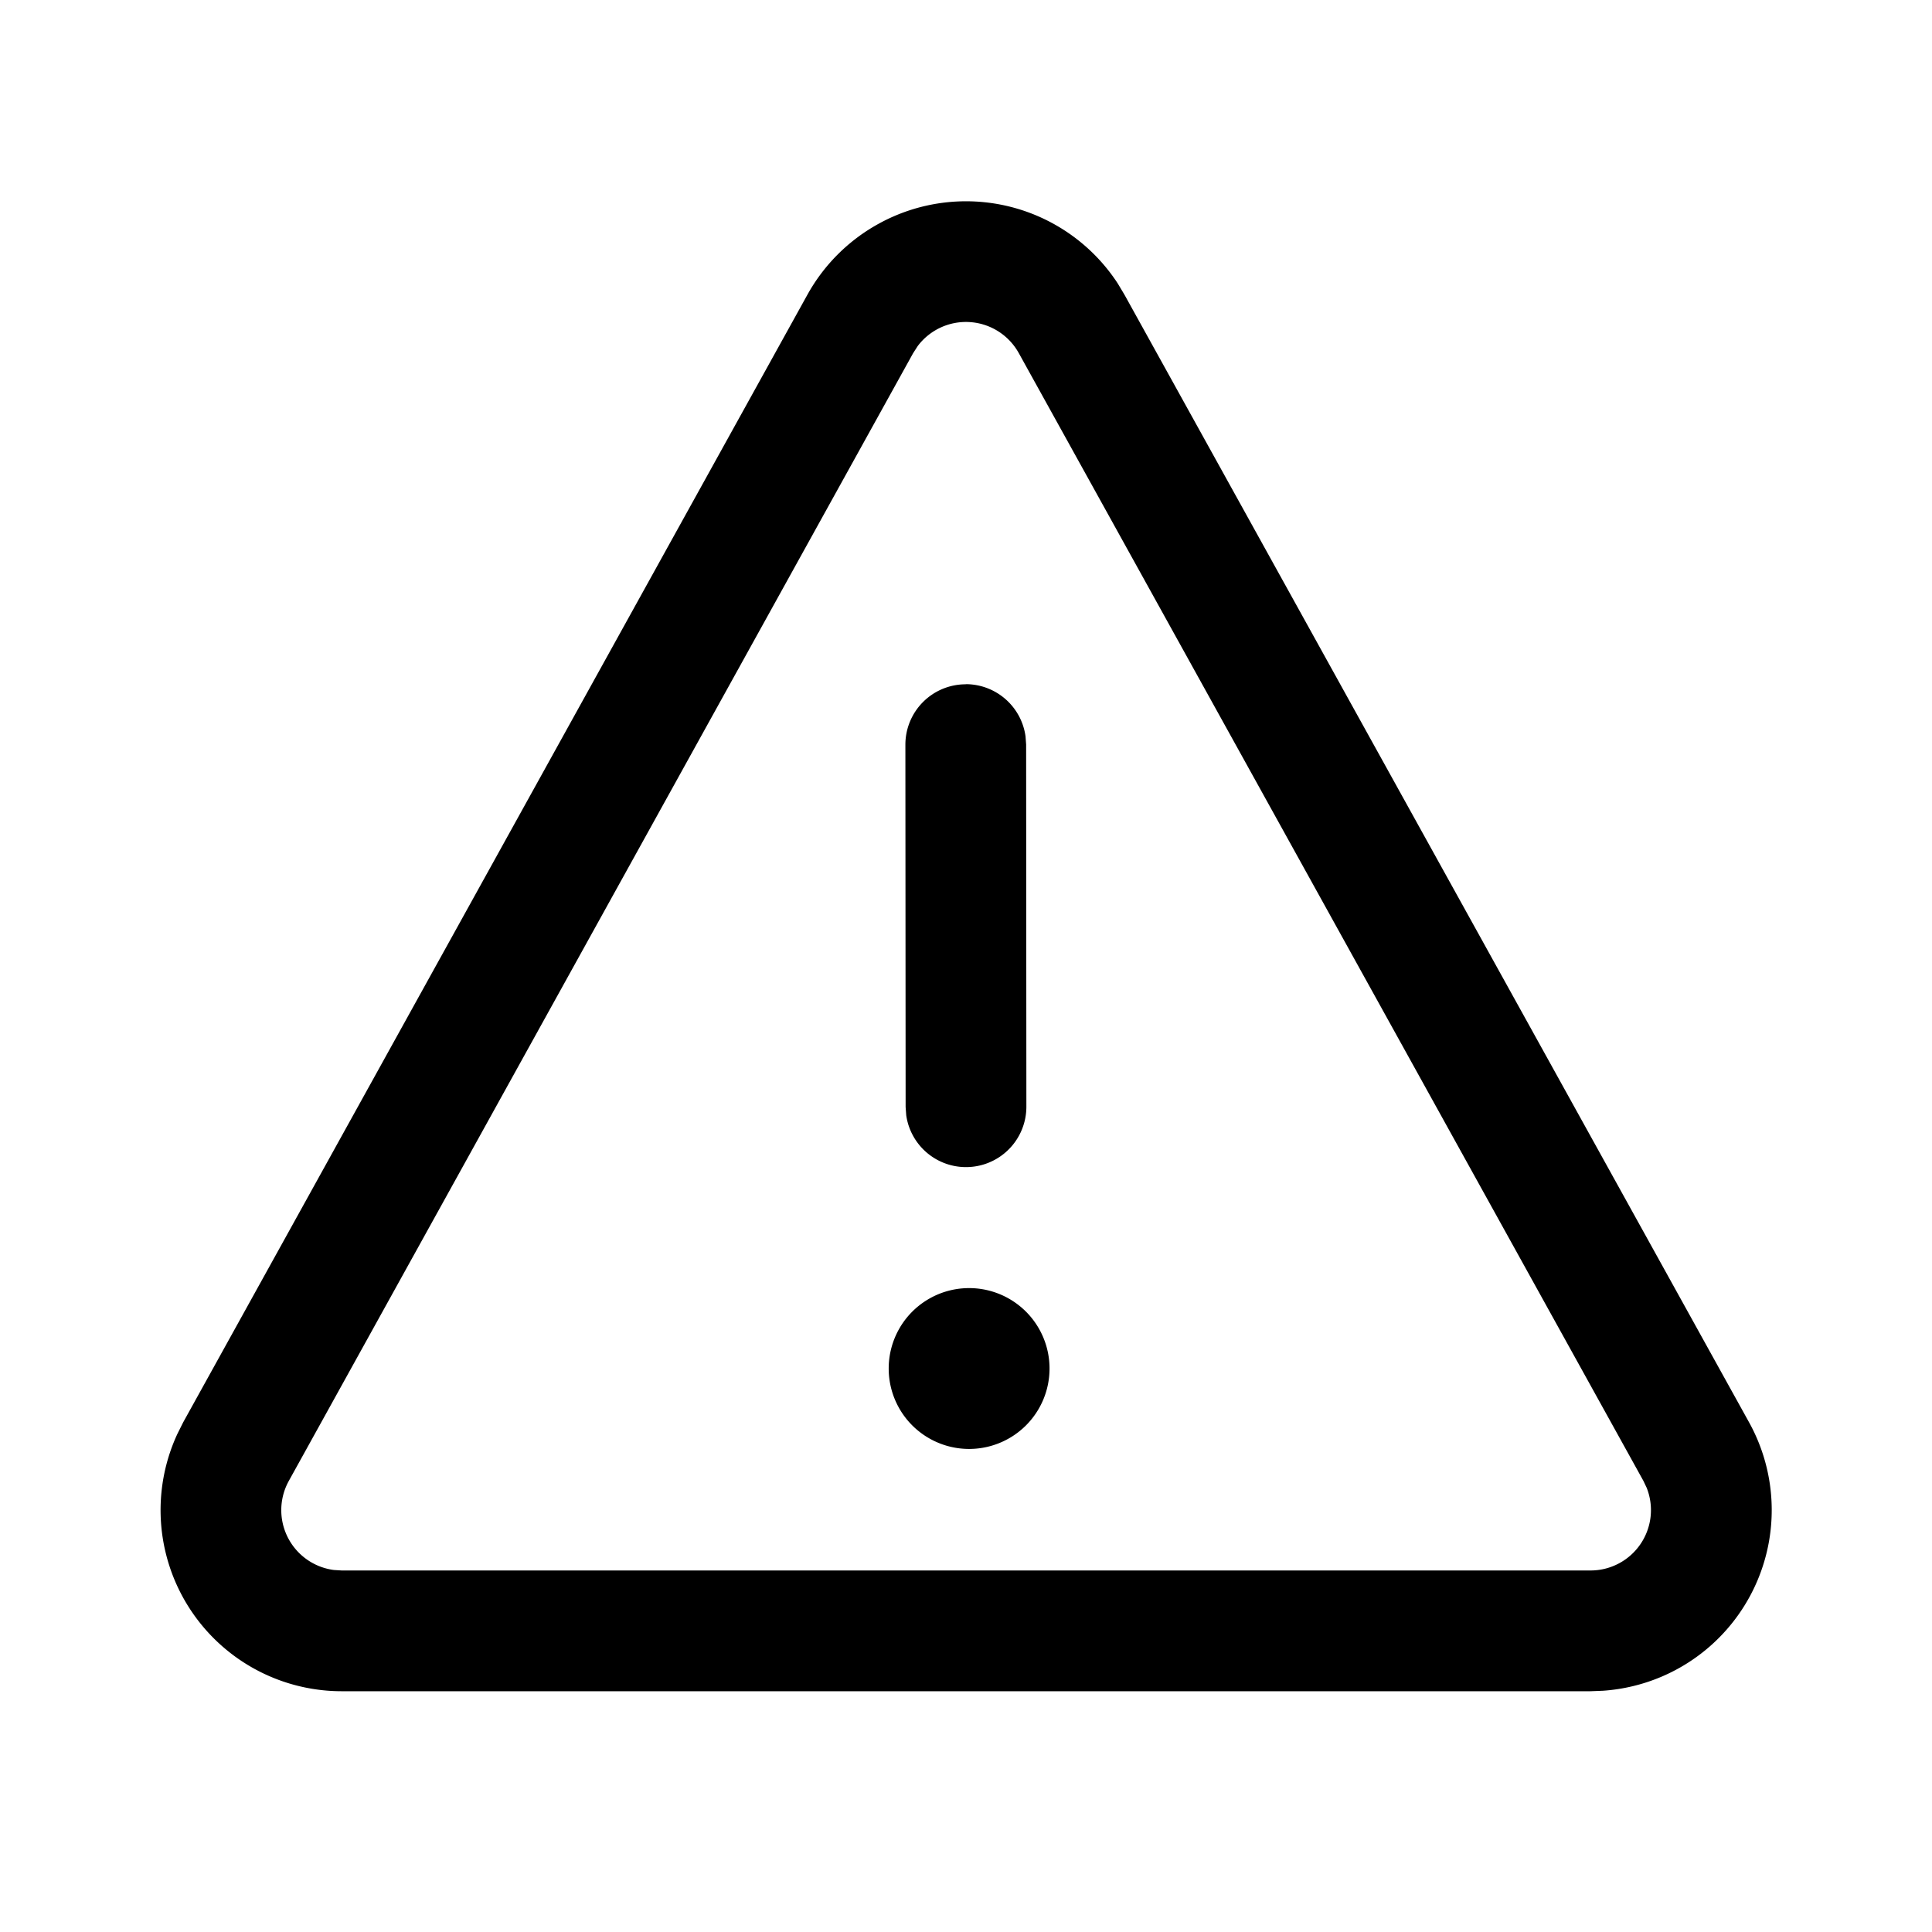 <svg width="16" height="16" viewBox="0 0 16 16" xmlns="http://www.w3.org/2000/svg" fill="currentColor"><path d="M7.273 1.855a1.5 1.5 0 0 1 1.984.493l.055.092 5.173 9.339a1.5 1.5 0 0 1-1.21 2.223l-.103.004H2.83a1.5 1.5 0 0 1-1.361-2.131l.048-.096 5.17-9.339a1.5 1.5 0 0 1 .586-.585zm6.337 10.409l-5.173-9.34a.5.5 0 0 0-.837-.058l-.038.059-5.17 9.339a.5.5 0 0 0 .373.738l.064.004h10.343a.5.5 0 0 0 .465-.685l-.027-.057-5.173-9.34 5.173 9.34zM8 10.668a.666.666 0 1 1 0 1.331.666.666 0 0 1 0-1.331zm-.002-5.002a.5.5 0 0 1 .495.432l.005.068.002 3.001a.5.5 0 0 1-.995.069L7.5 9.168l-.002-3.001a.5.5 0 0 1 .5-.5z"/></svg>
